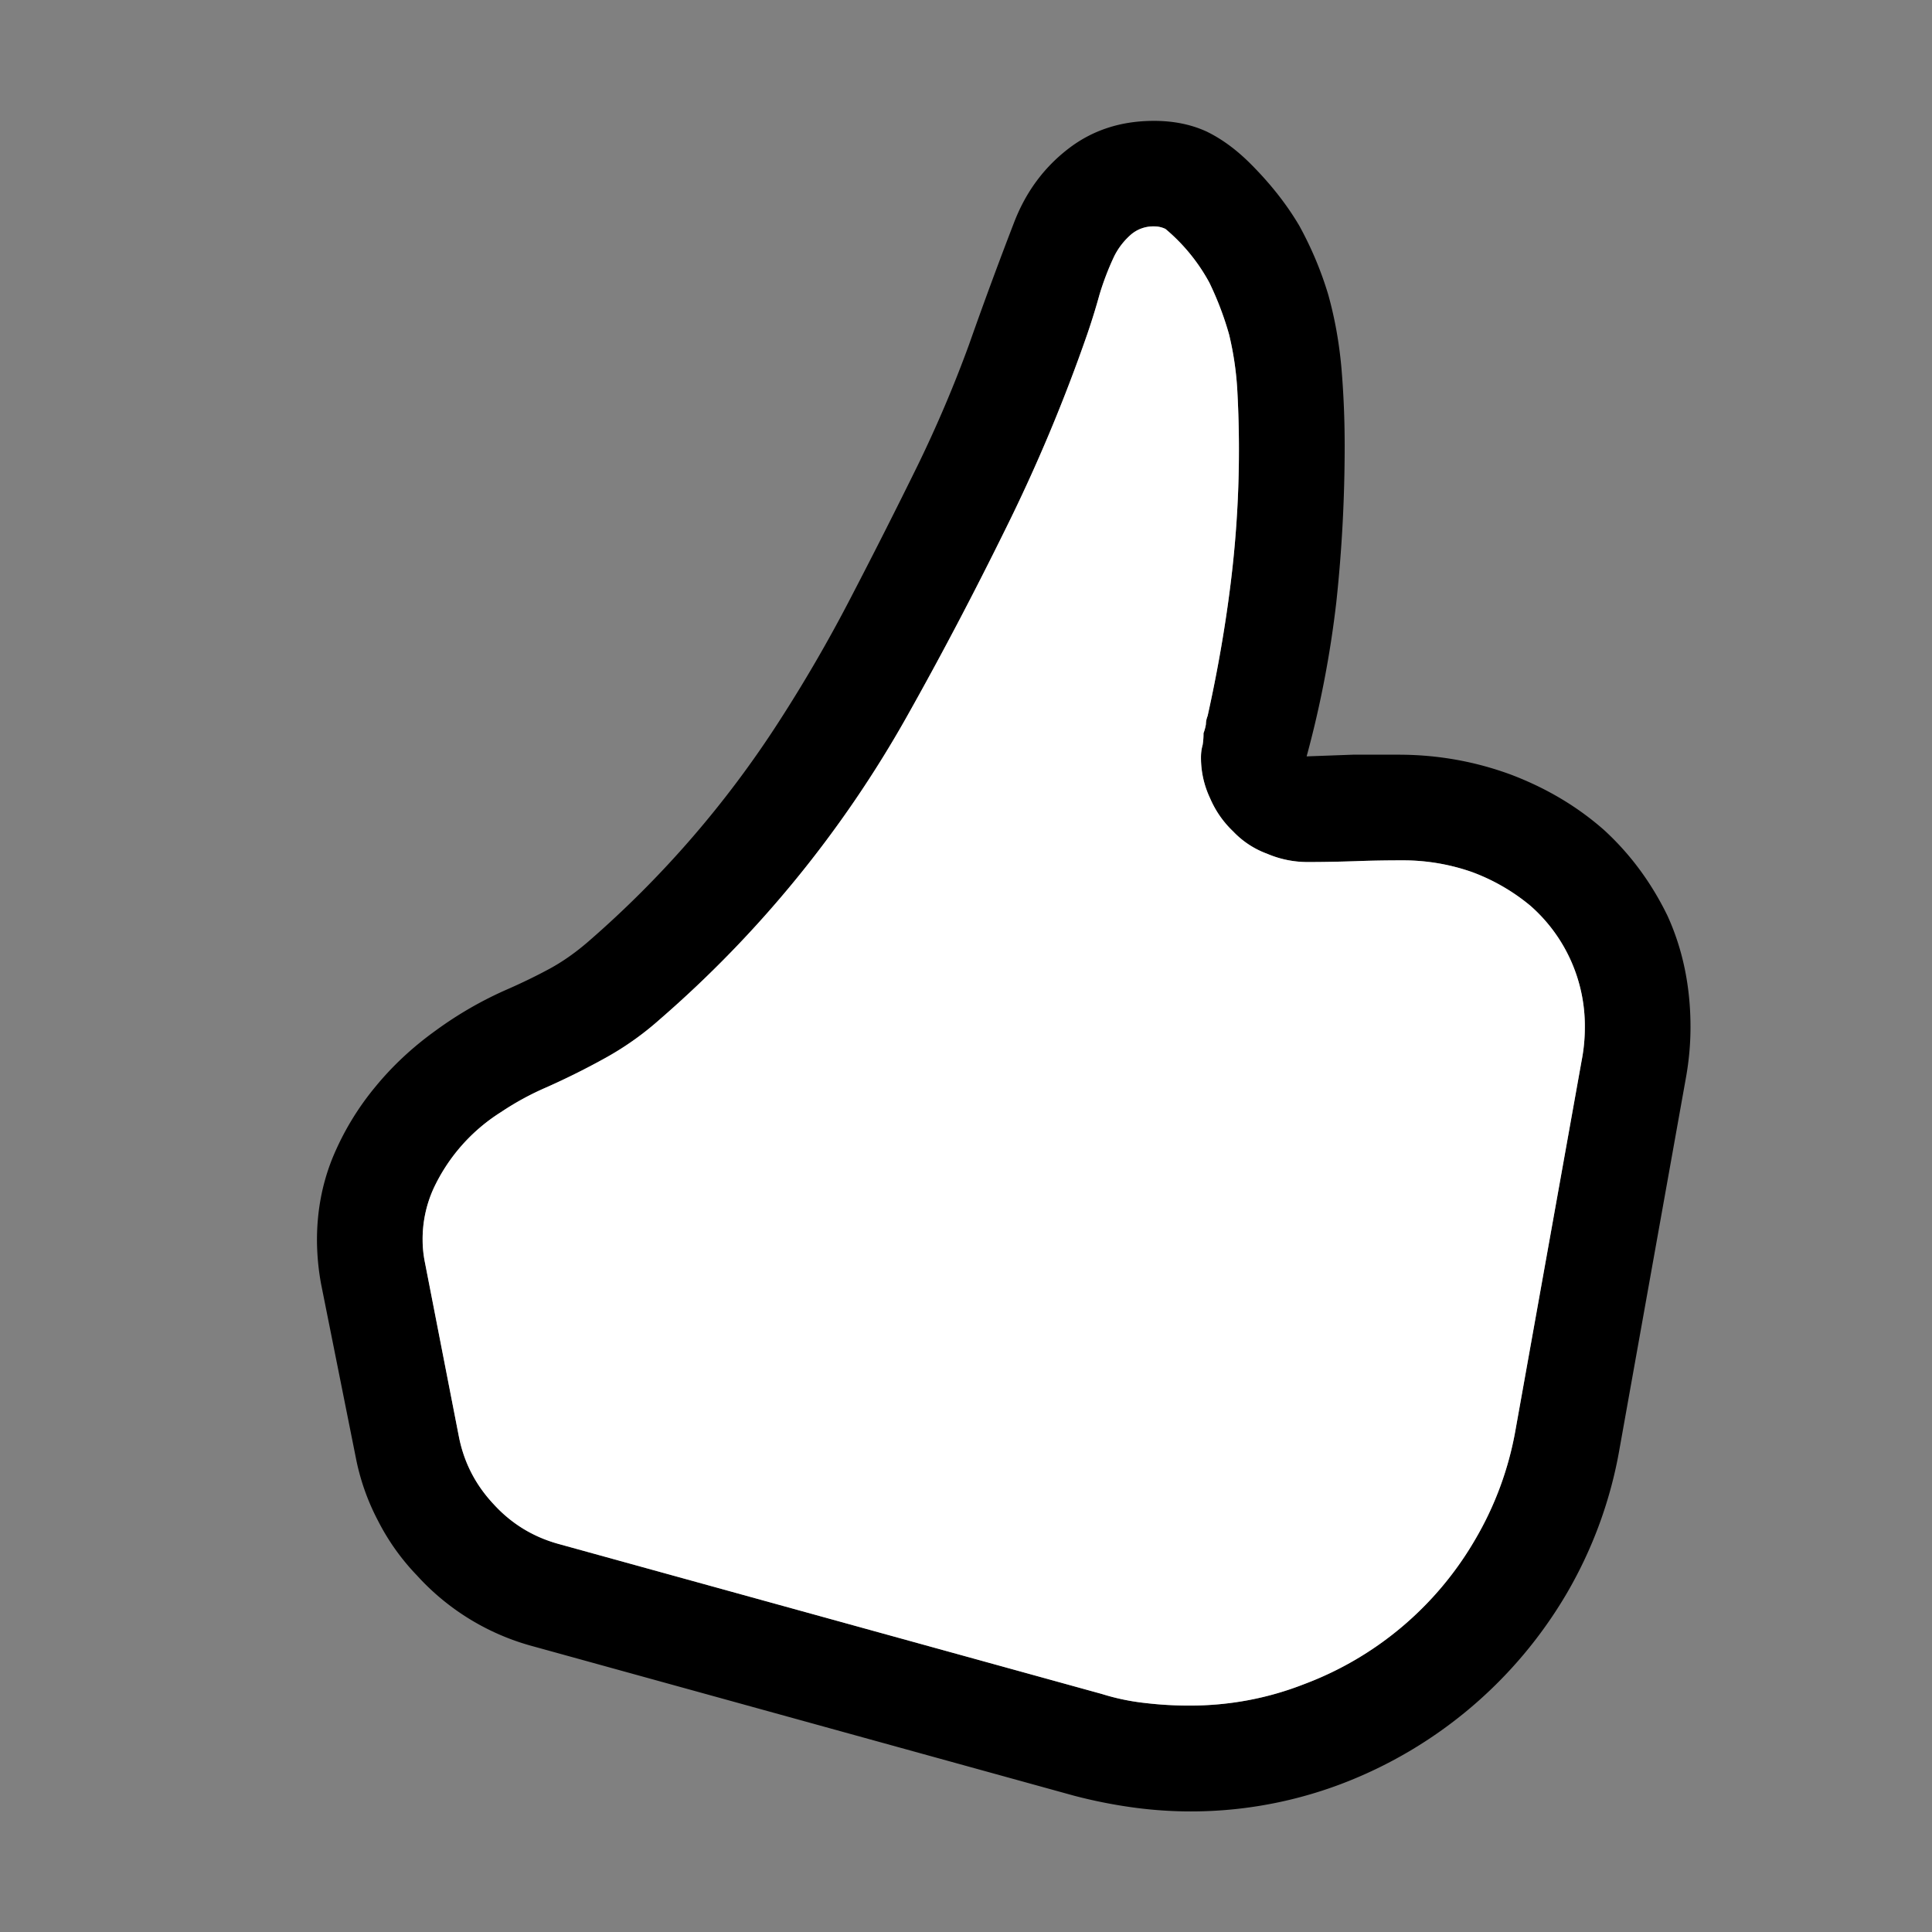 <svg width="16" height="16" xmlns="http://www.w3.org/2000/svg" fill="none">

 <rect width="100%" height="100%" fill="#808080" stroke="none"/>

 <g>
  <title>Layer 1</title>
  <path id="svg_1" d="m11.136,3.693c0,0.433 -0.023,0.864 -0.069,1.292c-0.05,0.433 -0.132,0.86 -0.246,1.279l0.383,-0.014l0.376,0c0.324,0 0.633,0.055 0.93,0.164c0.291,0.11 0.549,0.262 0.772,0.458c0.219,0.2 0.394,0.438 0.527,0.711c0.127,0.278 0.191,0.586 0.191,0.923c0,0.146 -0.014,0.292 -0.041,0.437l-0.547,3.057a3.59,3.59 0 0 1 -0.437,1.196a3.677,3.677 0 0 1 -1.873,1.58a3.517,3.517 0 0 1 -1.737,0.19a4.123,4.123 0 0 1 -0.471,-0.095l-4.505,-1.244a1.997,1.997 0 0 1 -0.937,-0.581a1.882,1.882 0 0 1 -0.321,-0.451a1.9,1.9 0 0 1 -0.185,-0.527l-0.287,-1.435a2.063,2.063 0 0 1 -0.034,-0.362c0,-0.242 0.043,-0.47 0.13,-0.684a2.29,2.29 0 0 1 0.349,-0.581c0.145,-0.178 0.314,-0.335 0.505,-0.472a3.12,3.12 0 0 1 0.595,-0.342c0.123,-0.054 0.24,-0.111 0.349,-0.17c0.11,-0.06 0.216,-0.135 0.321,-0.226a8.512,8.512 0 0 0 1.58,-1.825c0.209,-0.324 0.405,-0.661 0.587,-1.012c0.182,-0.35 0.37,-0.72 0.56,-1.107c0.16,-0.329 0.301,-0.661 0.424,-0.998c0.119,-0.338 0.244,-0.677 0.376,-1.019c0.096,-0.246 0.244,-0.447 0.445,-0.602c0.2,-0.155 0.437,-0.232 0.71,-0.232c0.165,0 0.31,0.03 0.438,0.089c0.123,0.06 0.244,0.148 0.362,0.266c0.165,0.165 0.299,0.335 0.404,0.513c0.1,0.182 0.18,0.372 0.239,0.568c0.055,0.196 0.091,0.398 0.11,0.608a7.6,7.6 0 0 1 0.027,0.65l0,-0.002zm-7.636,6.577c0,0.063 0.007,0.127 0.02,0.19l0.28,1.436c0.042,0.215 0.138,0.401 0.288,0.561c0.146,0.16 0.323,0.269 0.533,0.328l4.505,1.244c0.118,0.037 0.24,0.062 0.362,0.075c0.119,0.014 0.24,0.021 0.363,0.021c0.332,0 0.649,-0.06 0.95,-0.178a2.756,2.756 0 0 0 1.415,-1.196a2.72,2.72 0 0 0 0.335,-0.91l0.547,-3.055a1.432,1.432 0 0 0 0.027,-0.273a1.325,1.325 0 0 0 -0.451,-1.012a1.648,1.648 0 0 0 -0.486,-0.28a1.726,1.726 0 0 0 -0.574,-0.096c-0.132,0 -0.262,0.002 -0.39,0.007c-0.127,0.004 -0.257,0.007 -0.389,0.007a0.848,0.848 0 0 1 -0.342,-0.069a0.734,0.734 0 0 1 -0.28,-0.184a0.825,0.825 0 0 1 -0.191,-0.274a0.782,0.782 0 0 1 -0.076,-0.341c0,-0.037 0.005,-0.071 0.014,-0.103a0.589,0.589 0 0 0 0.007,-0.096a0.363,0.363 0 0 0 0.02,-0.075c0,-0.023 0.005,-0.045 0.014,-0.068c0.082,-0.37 0.146,-0.736 0.191,-1.1a8.97,8.97 0 0 0 0.055,-1.594a2.593,2.593 0 0 0 -0.068,-0.464a2.605,2.605 0 0 0 -0.164,-0.431a1.534,1.534 0 0 0 -0.363,-0.444a0.211,0.211 0 0 0 -0.095,-0.021a0.283,0.283 0 0 0 -0.199,0.075a0.586,0.586 0 0 0 -0.13,0.171a2.28,2.28 0 0 0 -0.123,0.321a5.572,5.572 0 0 1 -0.102,0.329c-0.191,0.55 -0.417,1.089 -0.677,1.613c-0.26,0.528 -0.533,1.048 -0.82,1.558a9.439,9.439 0 0 1 -2.044,2.502a2.485,2.485 0 0 1 -0.444,0.315a6.19,6.19 0 0 1 -0.493,0.246a2.34,2.34 0 0 0 -0.376,0.205a1.493,1.493 0 0 0 -0.56,0.636a1.01,1.01 0 0 0 -0.089,0.424z" fill="#000000"/>
  <path id="svg_2" d="m3.5,10.27c0,0.063 0.007,0.127 0.02,0.19l0.28,1.436c0.042,0.215 0.138,0.401 0.288,0.561c0.146,0.16 0.323,0.269 0.533,0.328l4.505,1.244c0.118,0.037 0.24,0.062 0.362,0.075c0.119,0.014 0.24,0.021 0.363,0.021c0.332,0 0.649,-0.06 0.95,-0.178a2.756,2.756 0 0 0 1.415,-1.196a2.72,2.72 0 0 0 0.335,-0.91l0.547,-3.055a1.432,1.432 0 0 0 0.027,-0.273a1.325,1.325 0 0 0 -0.451,-1.012a1.648,1.648 0 0 0 -0.486,-0.28a1.726,1.726 0 0 0 -0.574,-0.096c-0.132,0 -0.262,0.002 -0.39,0.007c-0.127,0.004 -0.257,0.007 -0.389,0.007a0.848,0.848 0 0 1 -0.342,-0.069a0.734,0.734 0 0 1 -0.28,-0.184a0.825,0.825 0 0 1 -0.191,-0.274a0.782,0.782 0 0 1 -0.076,-0.341c0,-0.037 0.005,-0.071 0.014,-0.103a0.589,0.589 0 0 0 0.007,-0.096a0.363,0.363 0 0 0 0.02,-0.075c0,-0.023 0.005,-0.045 0.014,-0.068c0.082,-0.37 0.146,-0.736 0.191,-1.1a8.97,8.97 0 0 0 0.055,-1.594a2.593,2.593 0 0 0 -0.068,-0.464a2.605,2.605 0 0 0 -0.164,-0.431a1.534,1.534 0 0 0 -0.363,-0.444a0.211,0.211 0 0 0 -0.095,-0.021a0.283,0.283 0 0 0 -0.199,0.075a0.586,0.586 0 0 0 -0.13,0.171a2.28,2.28 0 0 0 -0.123,0.321a5.572,5.572 0 0 1 -0.102,0.329c-0.191,0.55 -0.417,1.089 -0.677,1.613c-0.26,0.528 -0.533,1.048 -0.82,1.558a9.439,9.439 0 0 1 -2.044,2.502a2.485,2.485 0 0 1 -0.444,0.315a6.19,6.19 0 0 1 -0.493,0.246a2.34,2.34 0 0 0 -0.376,0.205a1.493,1.493 0 0 0 -0.56,0.636a1.01,1.01 0 0 0 -0.089,0.424z" fill="#fff"/>
 </g>
</svg>